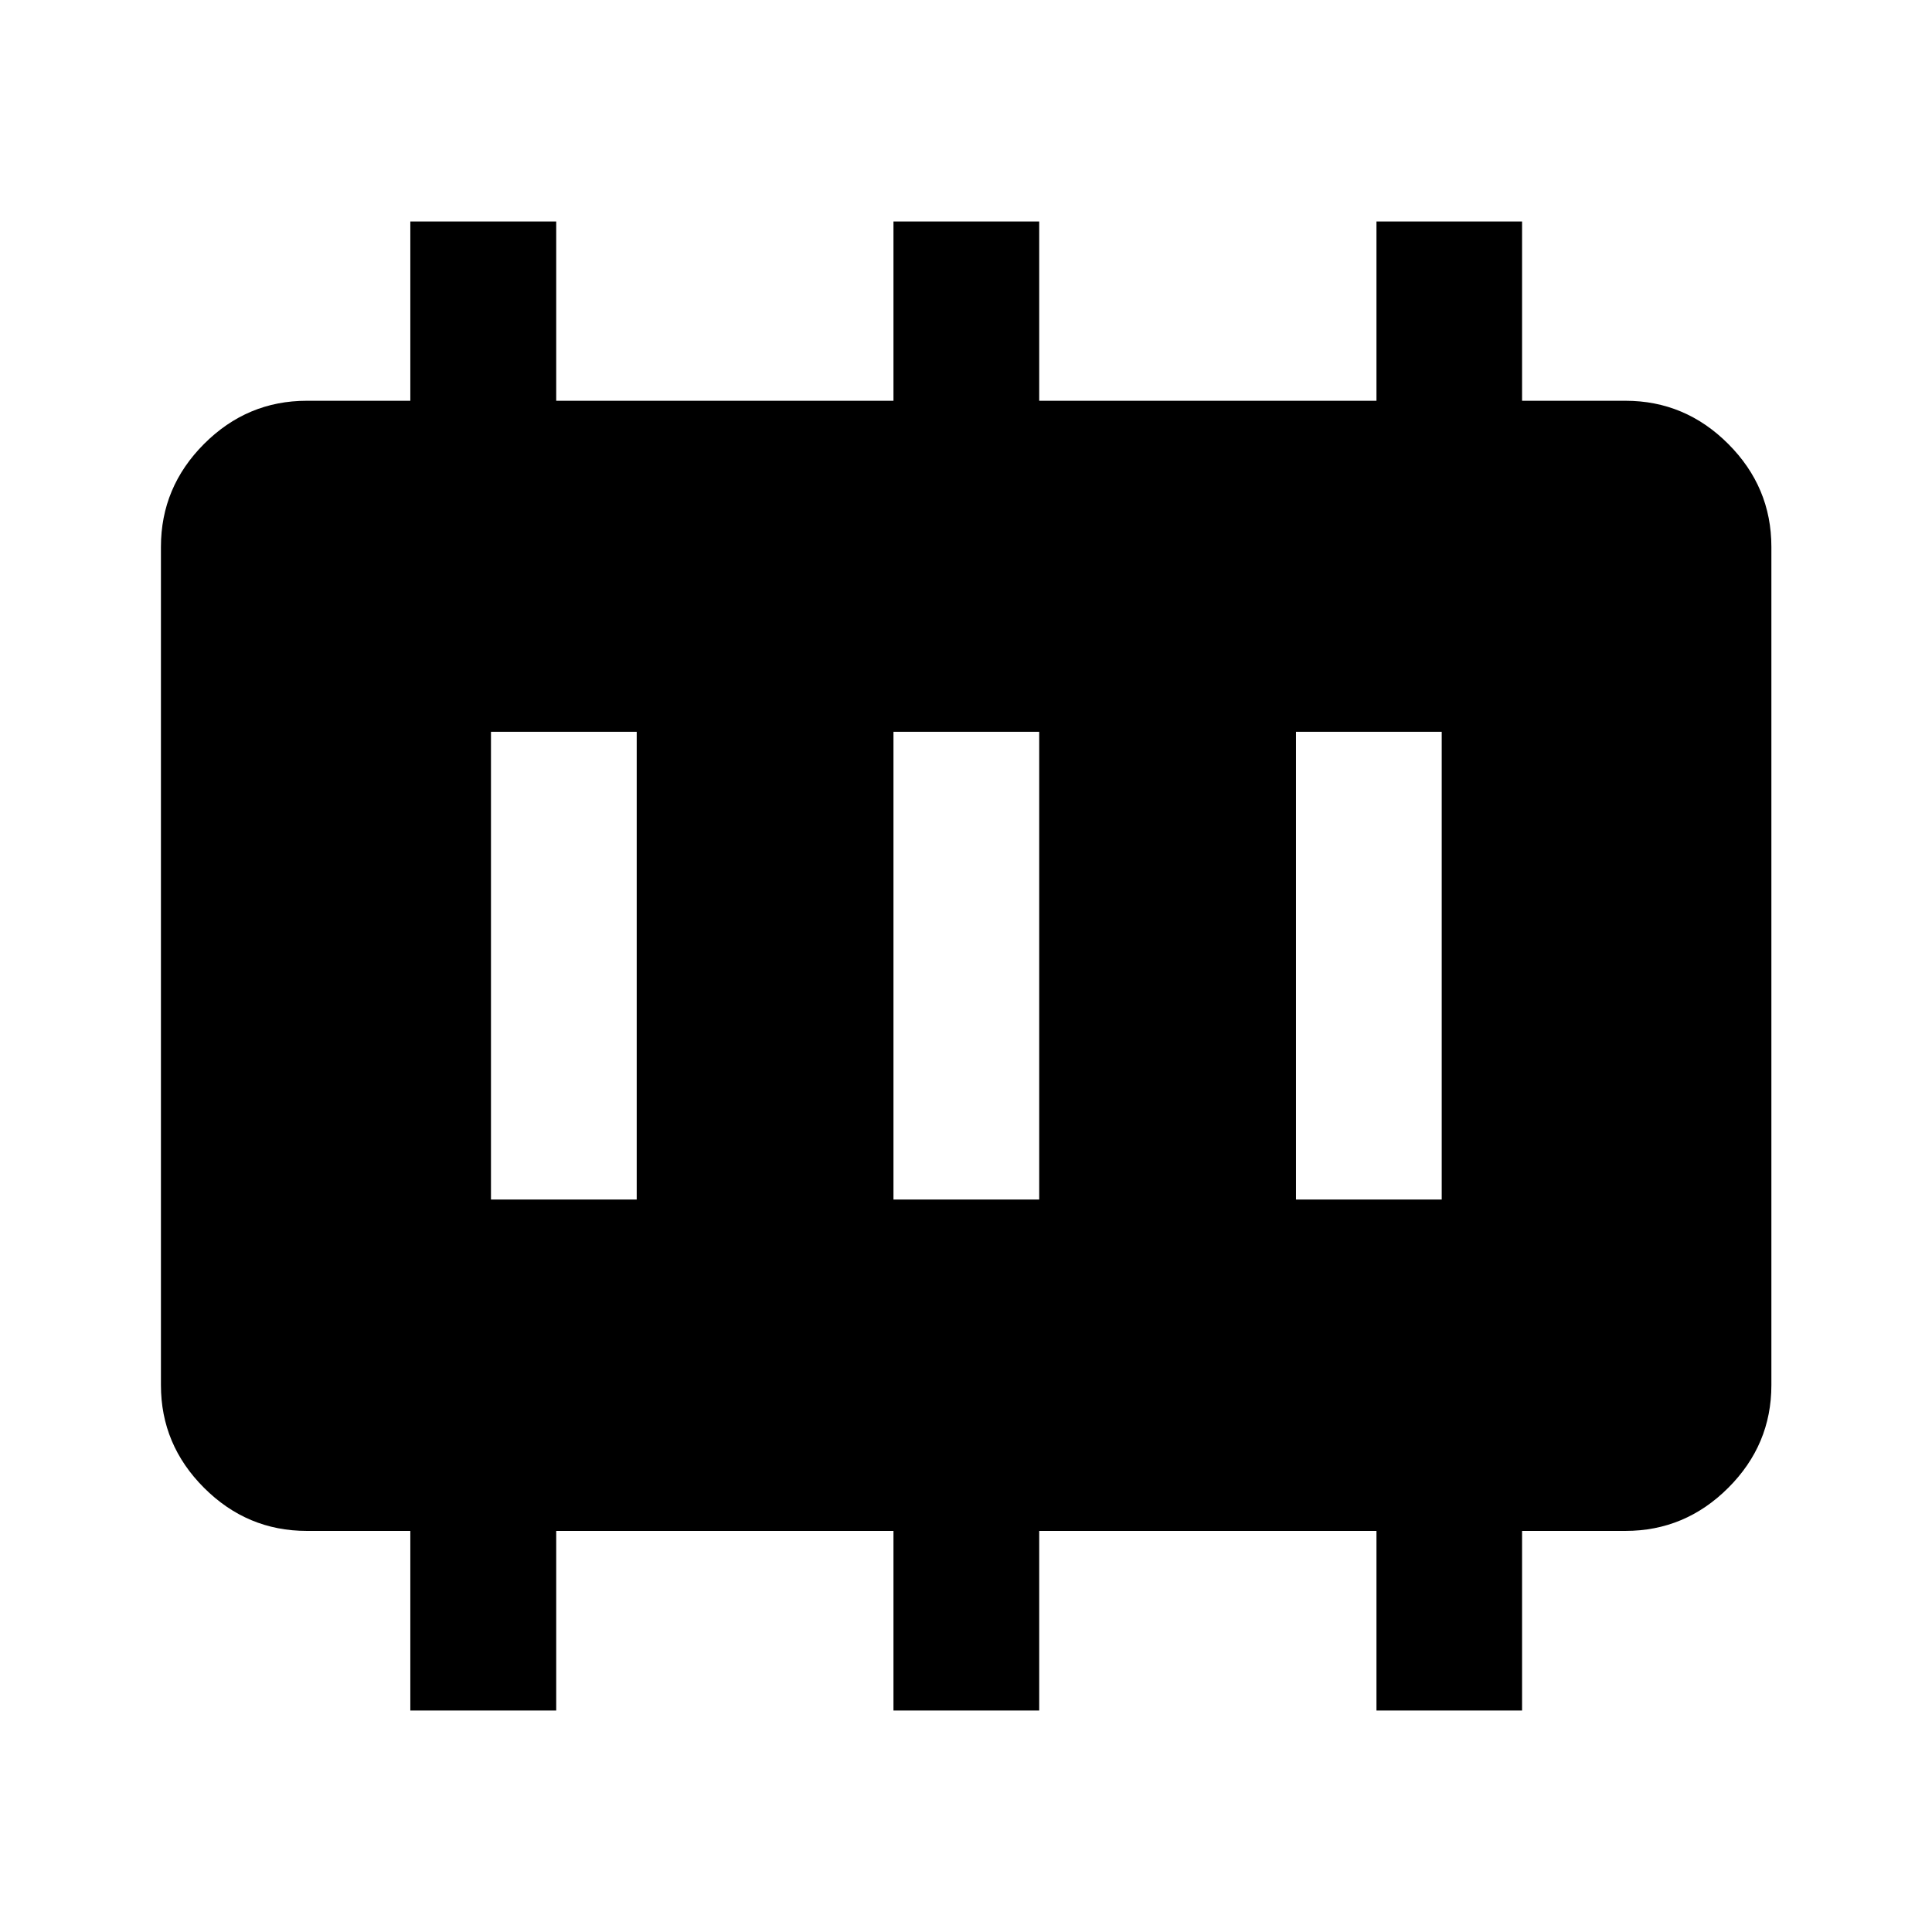 <svg xmlns="http://www.w3.org/2000/svg" height="40" viewBox="0 -960 960 960" width="40"><path d="M243.96-363.96h72.42v-232.42h-72.42v232.42Zm200 0h72.42v-232.42h-72.42v232.42Zm200 0h72.42v-232.42h-72.42v232.42Zm-440.07 253.9v-89.24h-51.43q-29.65 0-51.07-21.41-21.42-21.4-21.42-51.01v-416.56q0-29.68 21.42-51.13 21.42-21.45 51.07-21.45h51.43v-89.08h72.49v89.08h167.58v-89.08h72.42v89.08h167.58v-89.08h72.35v89.08h51.37q29.65 0 51.08 21.45t21.43 51.13v416.56q0 29.61-21.43 51.01-21.43 21.41-51.08 21.41h-51.37v89.24h-72.35v-89.24H516.38v89.24h-72.42v-89.24H276.38v89.24h-72.49Z"/></svg>